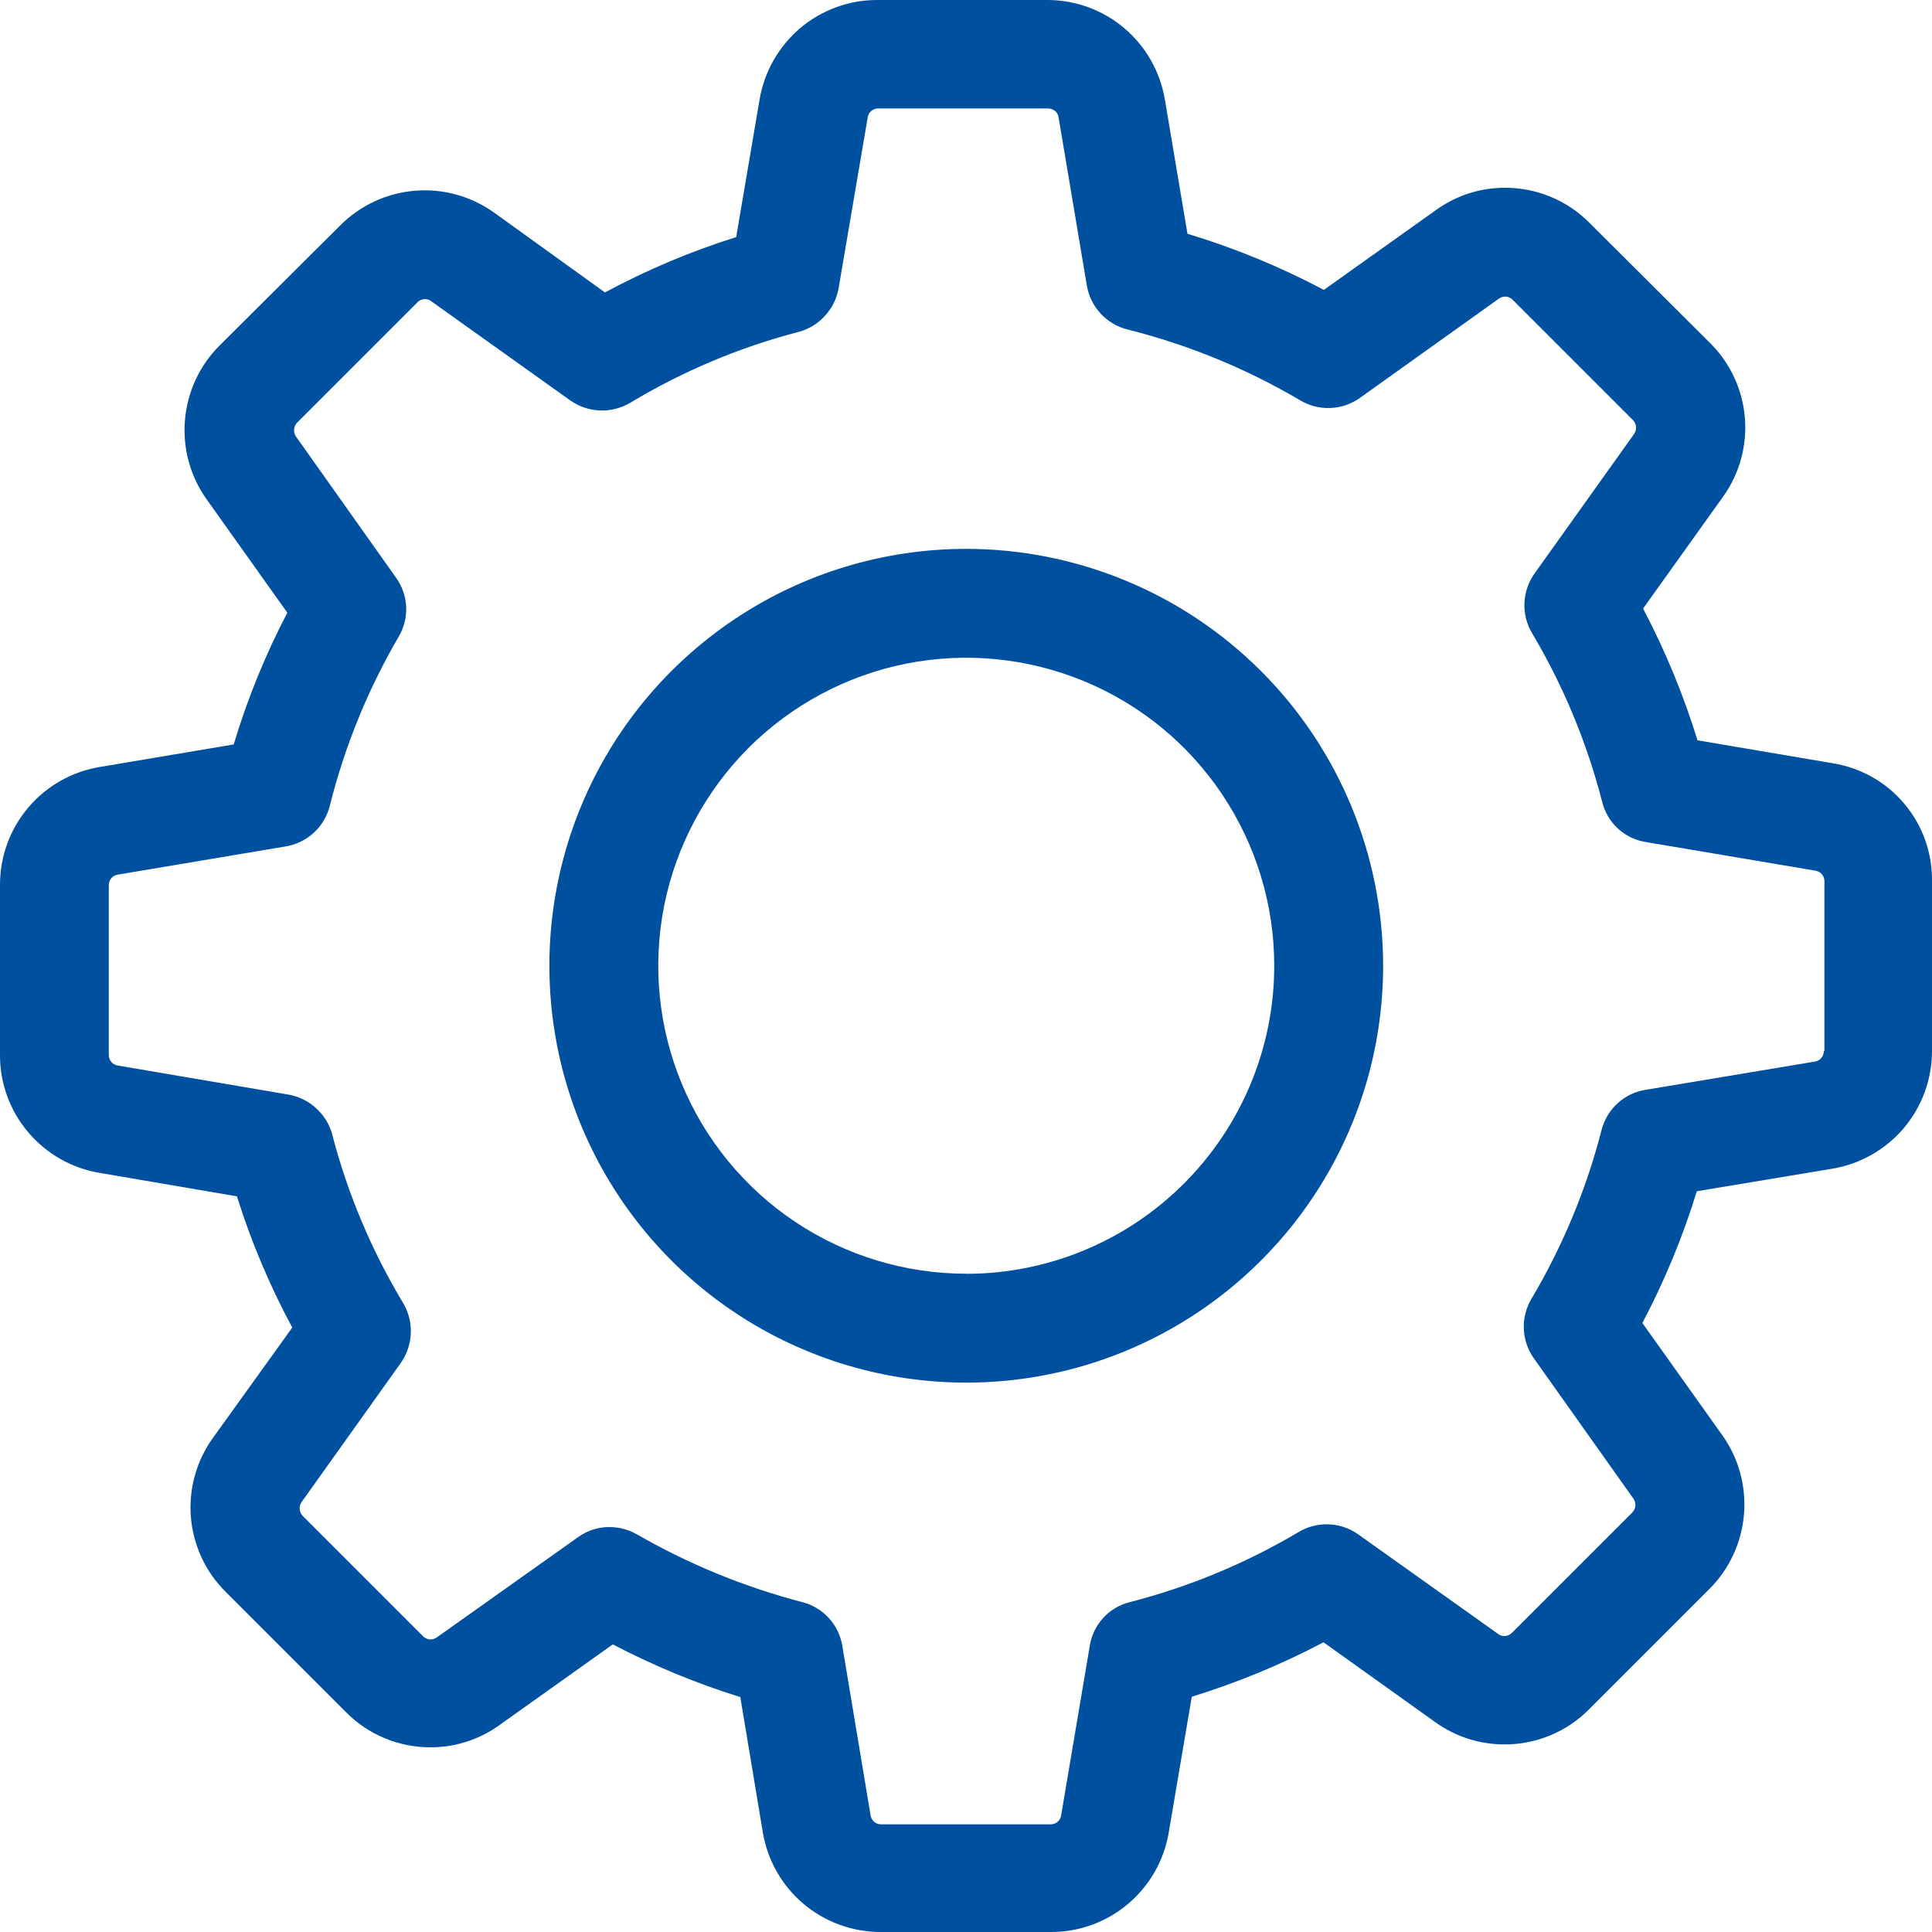 <svg width="22" height="22" viewBox="0 0 22 22" fill="none" xmlns="http://www.w3.org/2000/svg">
<path d="M20.874 8.692L19.33 8.43C19.17 7.912 18.963 7.41 18.71 6.93L19.62 5.657C19.808 5.395 19.896 5.075 19.869 4.754C19.842 4.434 19.702 4.133 19.473 3.906L18.1 2.538C17.974 2.411 17.825 2.31 17.66 2.242C17.495 2.173 17.318 2.138 17.139 2.138C16.857 2.137 16.582 2.226 16.353 2.391L15.075 3.301C14.579 3.038 14.059 2.824 13.522 2.662L13.265 1.136C13.212 0.819 13.049 0.53 12.804 0.322C12.559 0.114 12.248 0 11.926 1.89627e-06H9.991C9.669 -0.001 9.357 0.113 9.111 0.321C8.866 0.53 8.702 0.818 8.649 1.136L8.383 2.7C7.866 2.862 7.366 3.073 6.889 3.33L5.625 2.42C5.363 2.233 5.043 2.145 4.723 2.172C4.402 2.199 4.101 2.339 3.874 2.567L2.5 3.935C2.272 4.162 2.133 4.463 2.106 4.784C2.079 5.104 2.166 5.424 2.353 5.686L3.272 6.977C3.021 7.456 2.817 7.959 2.661 8.477L1.135 8.734C0.817 8.787 0.528 8.951 0.32 9.198C0.112 9.444 -0.001 9.757 1.08778e-05 10.079V12.014C-0.001 12.336 0.113 12.648 0.321 12.893C0.529 13.139 0.817 13.303 1.135 13.356L2.698 13.623C2.86 14.14 3.071 14.64 3.328 15.117L2.423 16.376C2.235 16.638 2.147 16.958 2.174 17.279C2.201 17.599 2.341 17.9 2.57 18.127L3.94 19.497C4.066 19.624 4.215 19.725 4.38 19.793C4.545 19.862 4.722 19.897 4.901 19.897C5.183 19.898 5.458 19.809 5.687 19.644L6.978 18.725C7.443 18.968 7.929 19.169 8.43 19.325L8.687 20.869C8.741 21.186 8.905 21.473 9.15 21.68C9.396 21.887 9.707 22 10.028 22H11.967C12.289 22.001 12.601 21.887 12.846 21.679C13.092 21.471 13.256 21.183 13.309 20.865L13.571 19.321C14.089 19.161 14.591 18.954 15.071 18.701L16.344 19.611C16.574 19.776 16.851 19.865 17.134 19.864C17.313 19.864 17.49 19.829 17.655 19.76C17.82 19.692 17.969 19.591 18.095 19.464L19.465 18.094C19.693 17.867 19.832 17.566 19.859 17.245C19.886 16.925 19.799 16.605 19.612 16.343L18.702 15.065C18.955 14.585 19.163 14.083 19.322 13.565L20.866 13.308C21.183 13.255 21.471 13.091 21.679 12.846C21.886 12.601 22 12.289 22 11.968V10.034C22.004 9.712 21.893 9.4 21.686 9.154C21.48 8.907 21.191 8.744 20.874 8.692ZM20.768 11.969C20.768 11.998 20.759 12.025 20.74 12.047C20.722 12.069 20.696 12.083 20.668 12.088L18.738 12.41C18.619 12.429 18.509 12.482 18.42 12.563C18.331 12.644 18.268 12.749 18.238 12.865C18.064 13.542 17.795 14.19 17.438 14.791C17.377 14.894 17.347 15.013 17.352 15.133C17.357 15.253 17.396 15.369 17.466 15.467L18.601 17.067C18.617 17.091 18.624 17.119 18.622 17.148C18.619 17.176 18.607 17.203 18.587 17.223L17.217 18.593C17.206 18.605 17.192 18.614 17.177 18.621C17.162 18.627 17.146 18.63 17.13 18.63C17.105 18.63 17.081 18.622 17.061 18.607L15.466 17.472C15.368 17.402 15.252 17.363 15.132 17.358C15.012 17.353 14.893 17.383 14.79 17.444C14.189 17.801 13.541 18.07 12.864 18.244C12.747 18.273 12.642 18.336 12.561 18.425C12.48 18.514 12.427 18.625 12.409 18.744L12.083 20.674C12.079 20.702 12.064 20.728 12.042 20.746C12.02 20.765 11.992 20.774 11.964 20.774H10.033C10.005 20.774 9.977 20.765 9.955 20.746C9.933 20.728 9.919 20.702 9.914 20.674L9.592 18.744C9.573 18.625 9.52 18.515 9.439 18.426C9.358 18.337 9.253 18.274 9.137 18.244C8.477 18.072 7.844 17.812 7.253 17.472C7.158 17.418 7.05 17.389 6.94 17.389C6.811 17.388 6.686 17.429 6.582 17.504L4.973 18.646C4.952 18.66 4.929 18.668 4.904 18.669C4.888 18.669 4.872 18.666 4.857 18.659C4.842 18.653 4.828 18.644 4.817 18.632L3.447 17.262C3.427 17.241 3.415 17.215 3.413 17.186C3.41 17.158 3.417 17.13 3.433 17.106L4.564 15.52C4.633 15.421 4.673 15.305 4.678 15.184C4.683 15.063 4.653 14.944 4.592 14.84C4.232 14.242 3.959 13.595 3.783 12.919C3.752 12.803 3.688 12.699 3.599 12.619C3.511 12.538 3.401 12.484 3.283 12.464L1.339 12.133C1.311 12.128 1.285 12.114 1.267 12.092C1.249 12.07 1.239 12.043 1.239 12.014V10.079C1.239 10.05 1.249 10.023 1.267 10.001C1.285 9.979 1.311 9.965 1.339 9.96L3.255 9.638C3.374 9.618 3.485 9.564 3.574 9.482C3.662 9.401 3.725 9.295 3.755 9.178C3.924 8.501 4.189 7.851 4.541 7.248C4.601 7.145 4.631 7.027 4.625 6.908C4.619 6.789 4.579 6.674 4.509 6.577L3.369 4.969C3.353 4.945 3.346 4.917 3.349 4.889C3.351 4.86 3.363 4.834 3.383 4.813L4.753 3.443C4.764 3.431 4.778 3.422 4.793 3.415C4.808 3.409 4.824 3.406 4.84 3.406C4.865 3.406 4.889 3.414 4.909 3.429L6.494 4.56C6.593 4.629 6.709 4.669 6.83 4.674C6.95 4.679 7.07 4.649 7.174 4.588C7.772 4.228 8.419 3.955 9.095 3.779C9.211 3.748 9.315 3.684 9.395 3.595C9.476 3.507 9.53 3.397 9.55 3.279L9.881 1.335C9.886 1.307 9.9 1.281 9.922 1.263C9.944 1.245 9.971 1.235 10 1.235H11.935C11.963 1.235 11.991 1.245 12.013 1.263C12.035 1.281 12.05 1.307 12.054 1.335L12.376 3.251C12.396 3.37 12.45 3.481 12.532 3.569C12.613 3.658 12.719 3.721 12.836 3.751C13.529 3.925 14.193 4.197 14.808 4.56C14.911 4.621 15.03 4.651 15.15 4.646C15.27 4.641 15.386 4.602 15.484 4.532L17.069 3.4C17.09 3.386 17.113 3.378 17.138 3.377C17.154 3.377 17.17 3.38 17.185 3.387C17.2 3.393 17.214 3.402 17.225 3.414L18.595 4.784C18.615 4.805 18.627 4.831 18.63 4.86C18.632 4.888 18.625 4.916 18.609 4.94L17.473 6.532C17.404 6.63 17.364 6.746 17.359 6.866C17.354 6.986 17.384 7.105 17.445 7.208C17.802 7.809 18.071 8.457 18.245 9.134C18.274 9.251 18.337 9.356 18.426 9.437C18.515 9.518 18.626 9.571 18.745 9.589L20.675 9.915C20.703 9.92 20.729 9.934 20.747 9.956C20.765 9.978 20.775 10.005 20.775 10.034V11.969H20.768Z" fill="#0050A0"/>
<path d="M11.003 6.25C10.064 6.25 9.146 6.528 8.366 7.05C7.585 7.572 6.976 8.313 6.617 9.18C6.258 10.048 6.164 11.002 6.347 11.923C6.53 12.844 6.982 13.69 7.646 14.354C8.31 15.018 9.156 15.47 10.077 15.653C10.998 15.836 11.952 15.742 12.819 15.383C13.687 15.023 14.428 14.415 14.95 13.634C15.472 12.854 15.75 11.936 15.75 10.997C15.749 9.738 15.249 8.531 14.359 7.641C13.469 6.751 12.262 6.251 11.003 6.25ZM11.003 14.504C10.309 14.504 9.631 14.298 9.054 13.913C8.478 13.528 8.028 12.98 7.763 12.339C7.497 11.698 7.428 10.993 7.563 10.313C7.699 9.633 8.033 9.008 8.523 8.517C9.014 8.027 9.638 7.693 10.319 7.557C10.999 7.422 11.704 7.492 12.345 7.757C12.986 8.022 13.534 8.472 13.919 9.049C14.304 9.625 14.51 10.303 14.51 10.997C14.51 11.927 14.14 12.819 13.482 13.477C12.825 14.135 11.933 14.505 11.003 14.505V14.504Z" fill="#0050A0"/>
</svg>
